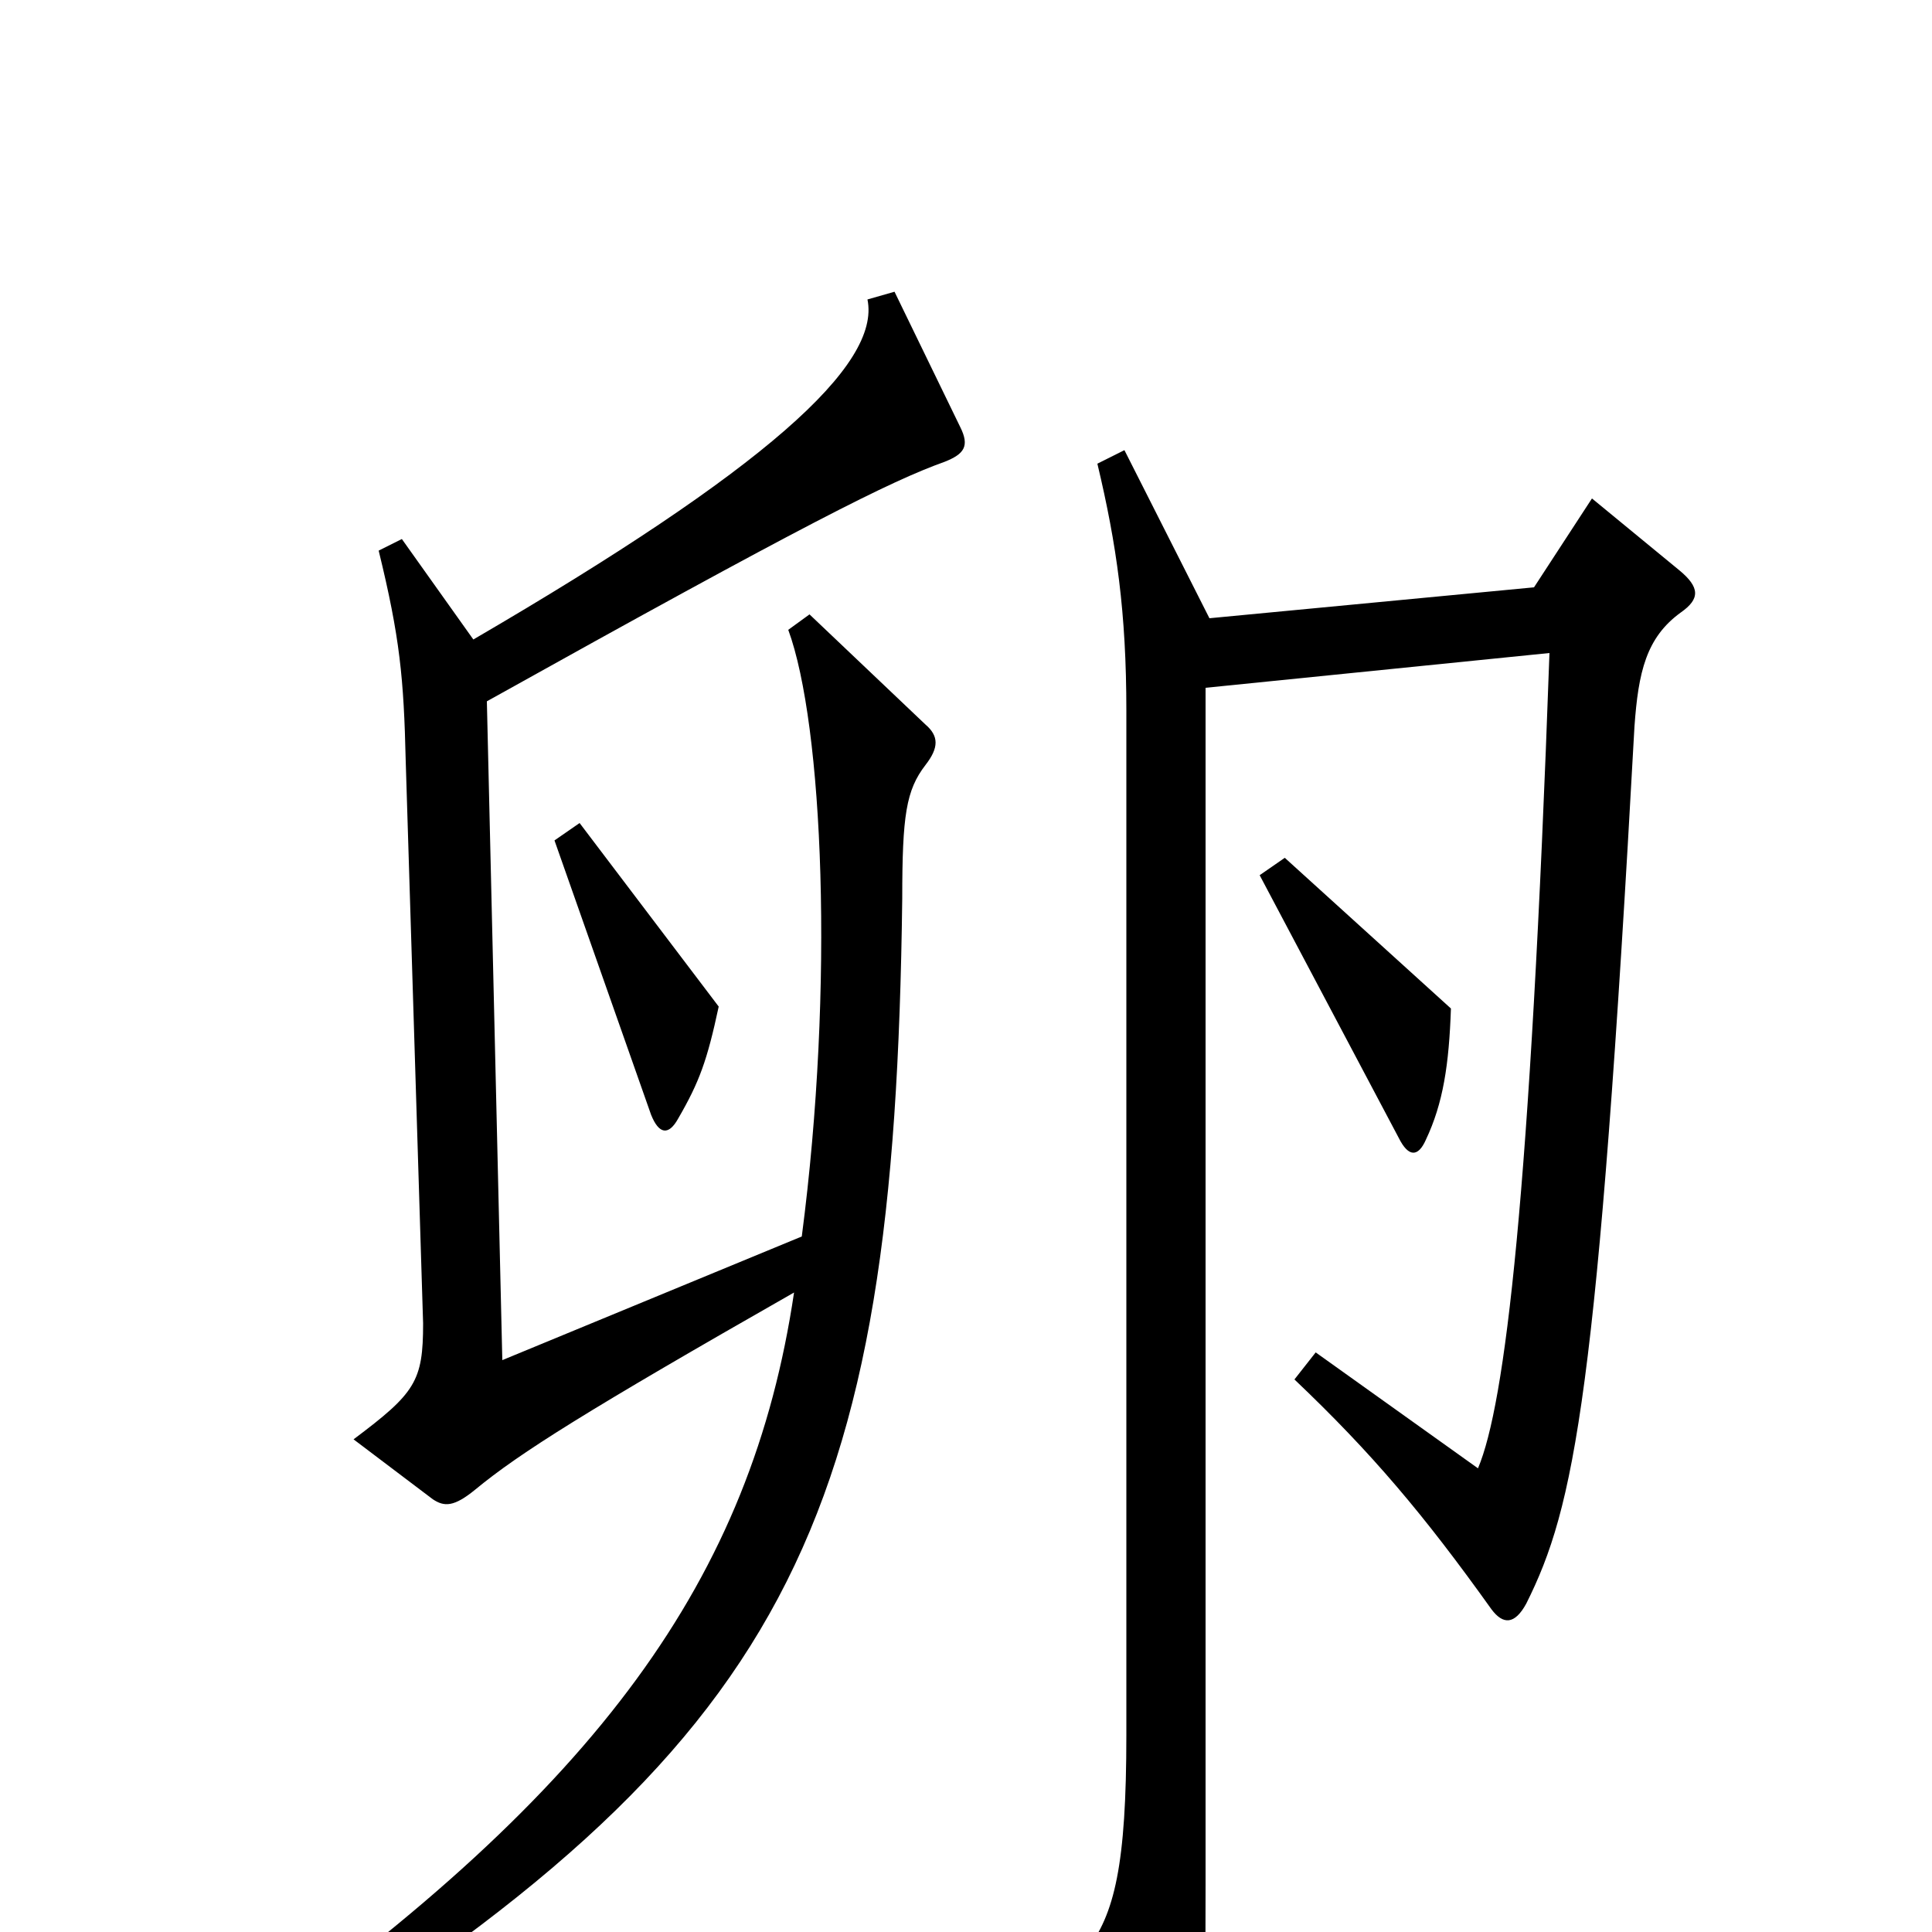 <svg xmlns="http://www.w3.org/2000/svg" viewBox="0 -1000 1000 1000">
	<path fill="#000000" d="M372 -479L300 -574L287 -565L337 -423C341 -413 346 -412 351 -421C362 -440 366 -451 372 -479ZM751 -478L665 -556L652 -547L724 -411C729 -401 734 -401 738 -410C747 -429 750 -449 751 -478ZM497 -779L463 -849L449 -845C456 -811 396 -757 245 -669L208 -721L196 -715C207 -670 209 -649 210 -606L219 -315C219 -285 215 -279 183 -255L224 -224C230 -220 235 -220 246 -229C269 -248 304 -270 411 -331C389 -183 310 -74 127 56L136 73C410 -97 463 -210 467 -535C467 -578 469 -591 479 -604C486 -613 486 -619 479 -625L419 -682L408 -674C426 -625 432 -490 415 -360L260 -296L252 -637C417 -729 461 -751 489 -761C499 -765 502 -769 497 -779ZM870 -683C880 -690 880 -696 869 -705L824 -742L794 -696L626 -680L582 -767L568 -760C578 -718 583 -683 583 -632V-102C583 -35 577 -9 562 10L604 86C610 97 613 96 617 88C623 75 624 58 624 -25V-644L802 -662C792 -380 779 -273 765 -240L681 -300L670 -286C710 -248 737 -216 772 -167C778 -159 784 -159 790 -170C815 -220 827 -278 846 -624C848 -652 852 -670 870 -683Z"/>
</svg>